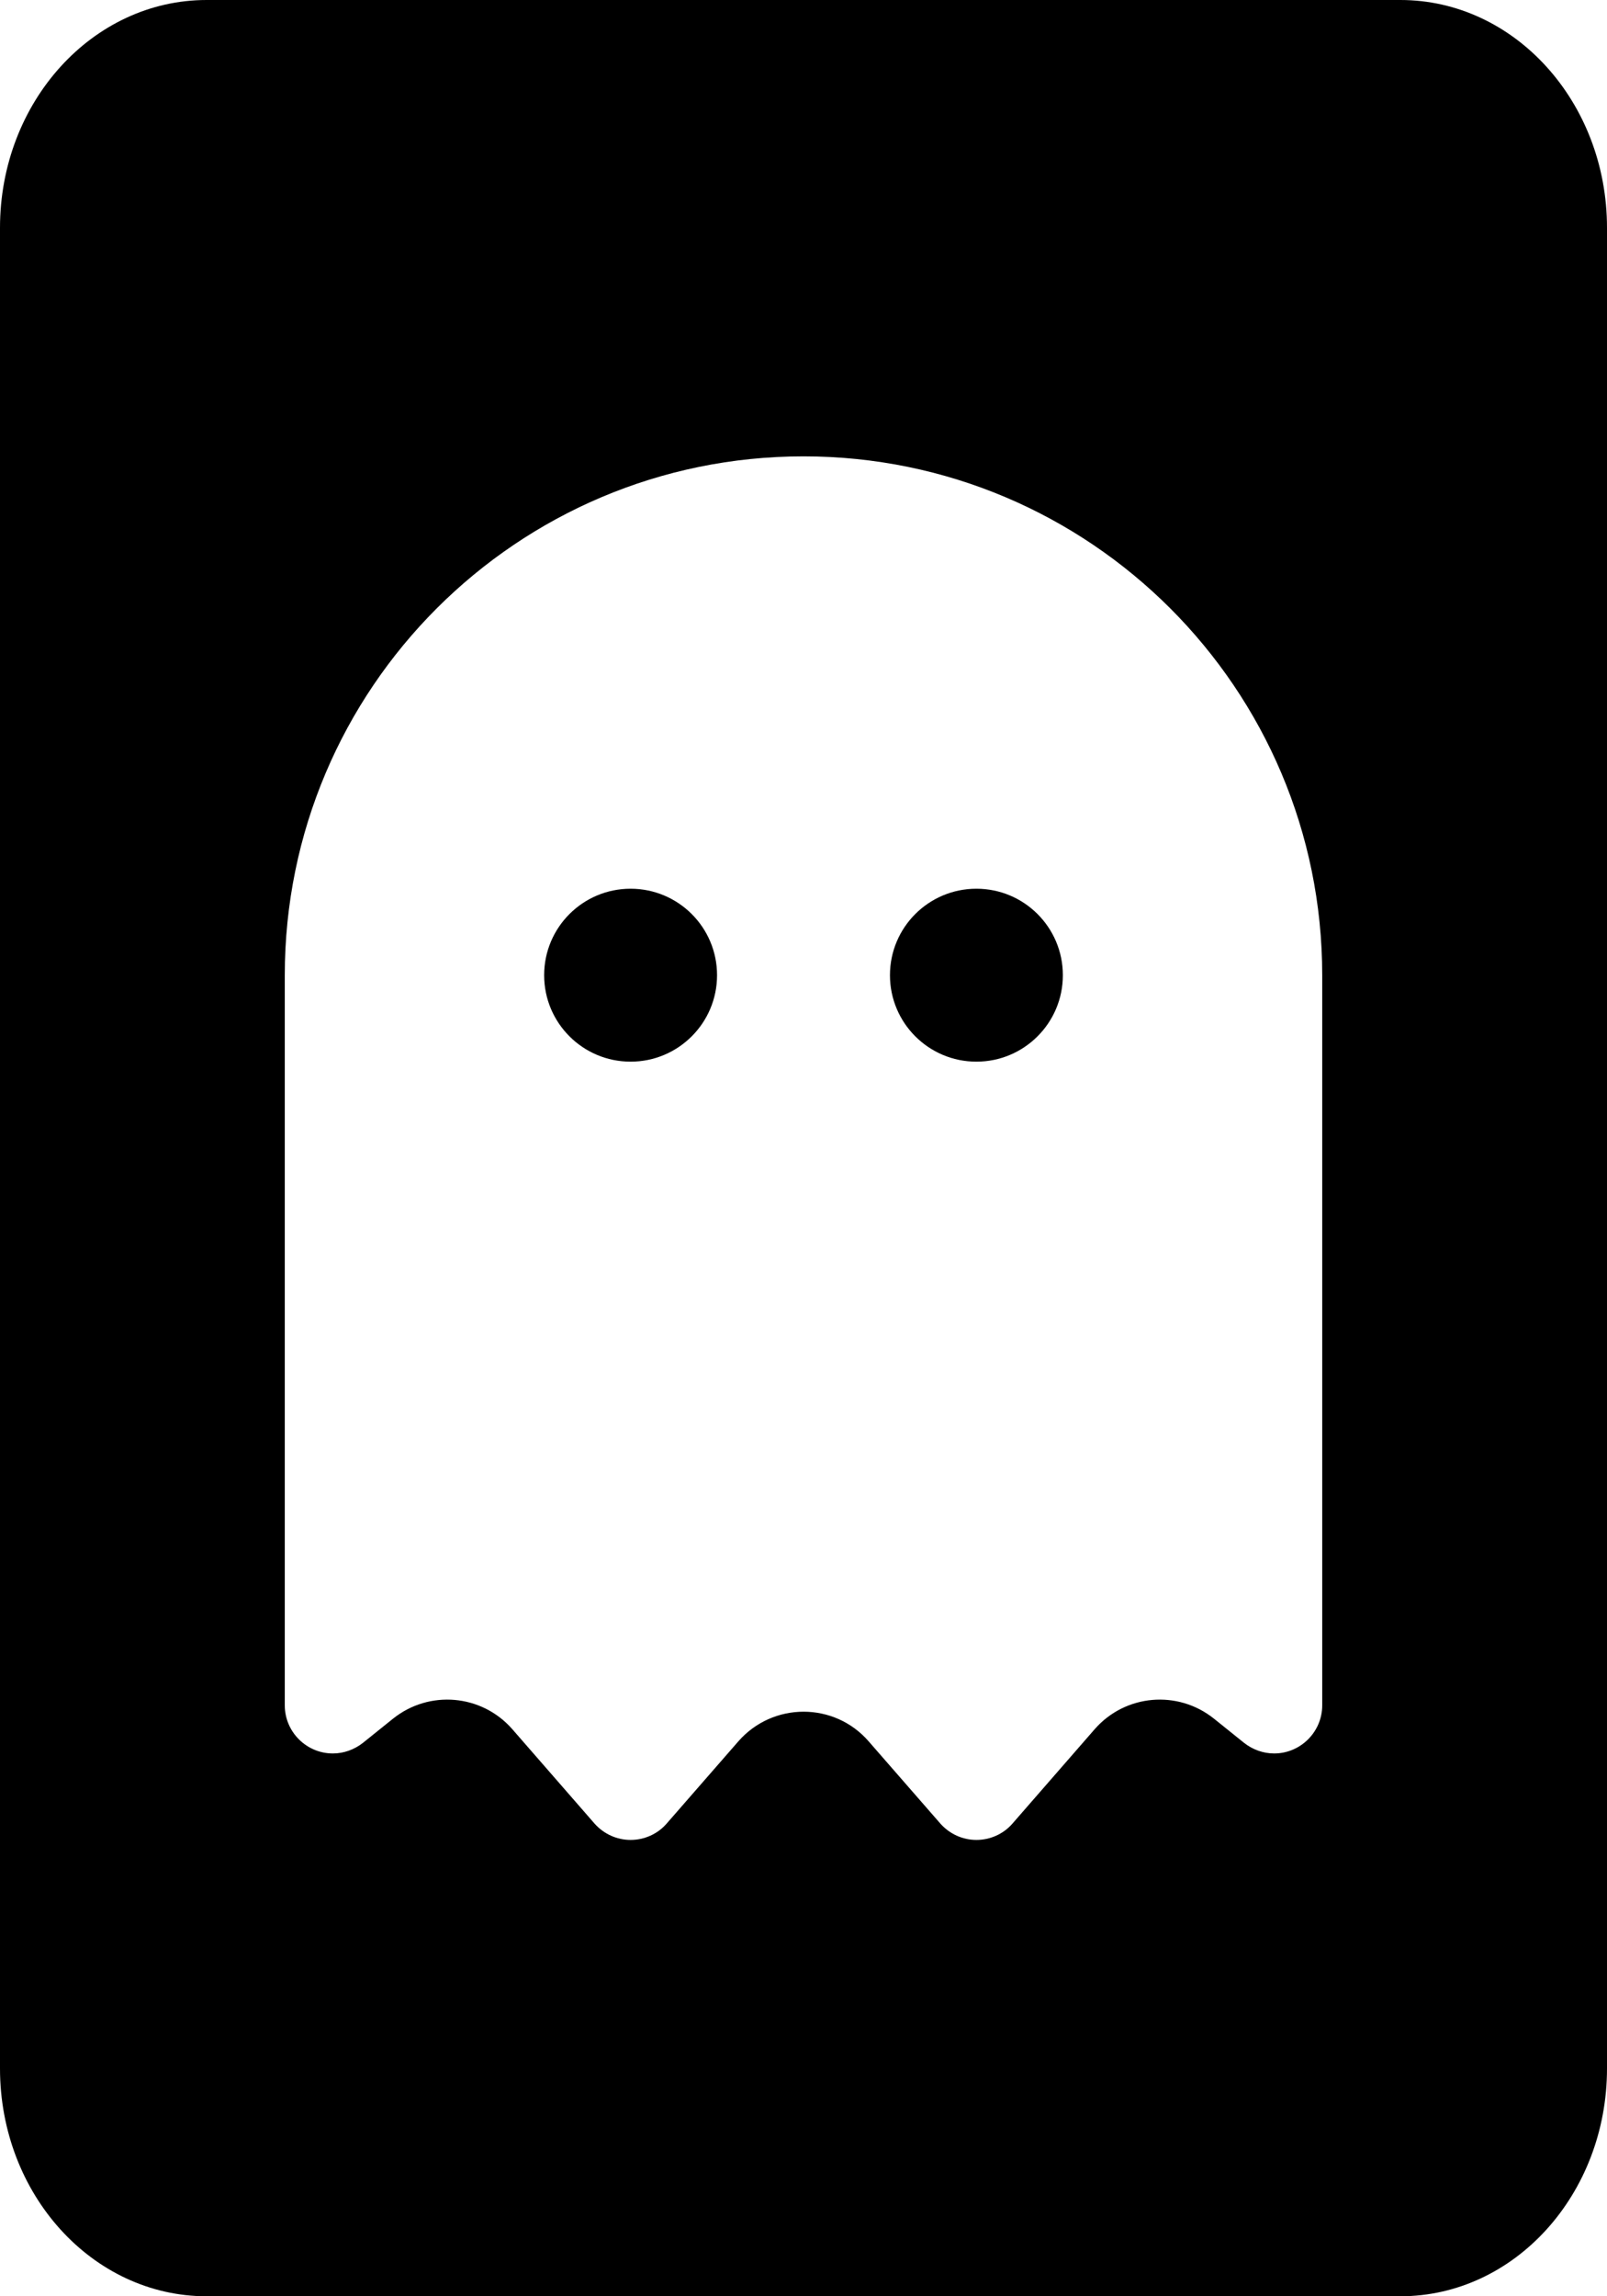 <svg id="esjB9e6uZan1" xmlns="http://www.w3.org/2000/svg" xmlns:xlink="http://www.w3.org/1999/xlink" viewBox="0 0 280 400" shape-rendering="geometricPrecision" text-rendering="geometricPrecision" project-id="0bab6621ec4e45b7822749fcd6fbf1b9" export-id="7a1a7efdb37949ac9d6e88a188fb66c4" cached="false"><g transform="translate(0 0)"><path d="M36.001,400C16.118,400,0,382.231,0,360.312L0,39.688C0,17.769,16.118,0,36.001,0h207.999C263.882,0,280,17.769,280,39.688v320.623c0,21.919-16.118,39.688-36.001,39.688h-207.999Zm53.255-98.793l14.357,16.476c1.6,1.789,3.86,2.824,6.261,2.824s4.707-1.036,6.261-2.824l12.521-14.357c6.025-6.873,16.711-6.873,22.689,0l12.521,14.357c1.6,1.789,3.86,2.824,6.261,2.824s4.707-1.036,6.261-2.824l14.357-16.476c5.319-6.072,14.451-6.873,20.759-1.836l5.272,4.237c1.506,1.177,3.342,1.836,5.225,1.836c4.613,0,8.379-3.766,8.379-8.379v-127.191c0-49.897-40.483-90.38-90.38-90.38s-90.38,40.483-90.38,90.38v127.191c0,4.613,3.766,8.379,8.379,8.379c1.883,0,3.719-.659,5.225-1.836l5.272-4.237c6.308-5.037,15.44-4.237,20.759,1.836Zm20.618-116.27c-8.319,0-15.063-6.744-15.063-15.063s6.744-15.063,15.063-15.063s15.063,6.744,15.063,15.063-6.744,15.063-15.063,15.063Zm45.19-15.063c0-8.319,6.744-15.063,15.063-15.063s15.063,6.744,15.063,15.063-6.744,15.063-15.063,15.063-15.063-6.744-15.063-15.063Z" stroke-width="0"/></g></svg>
